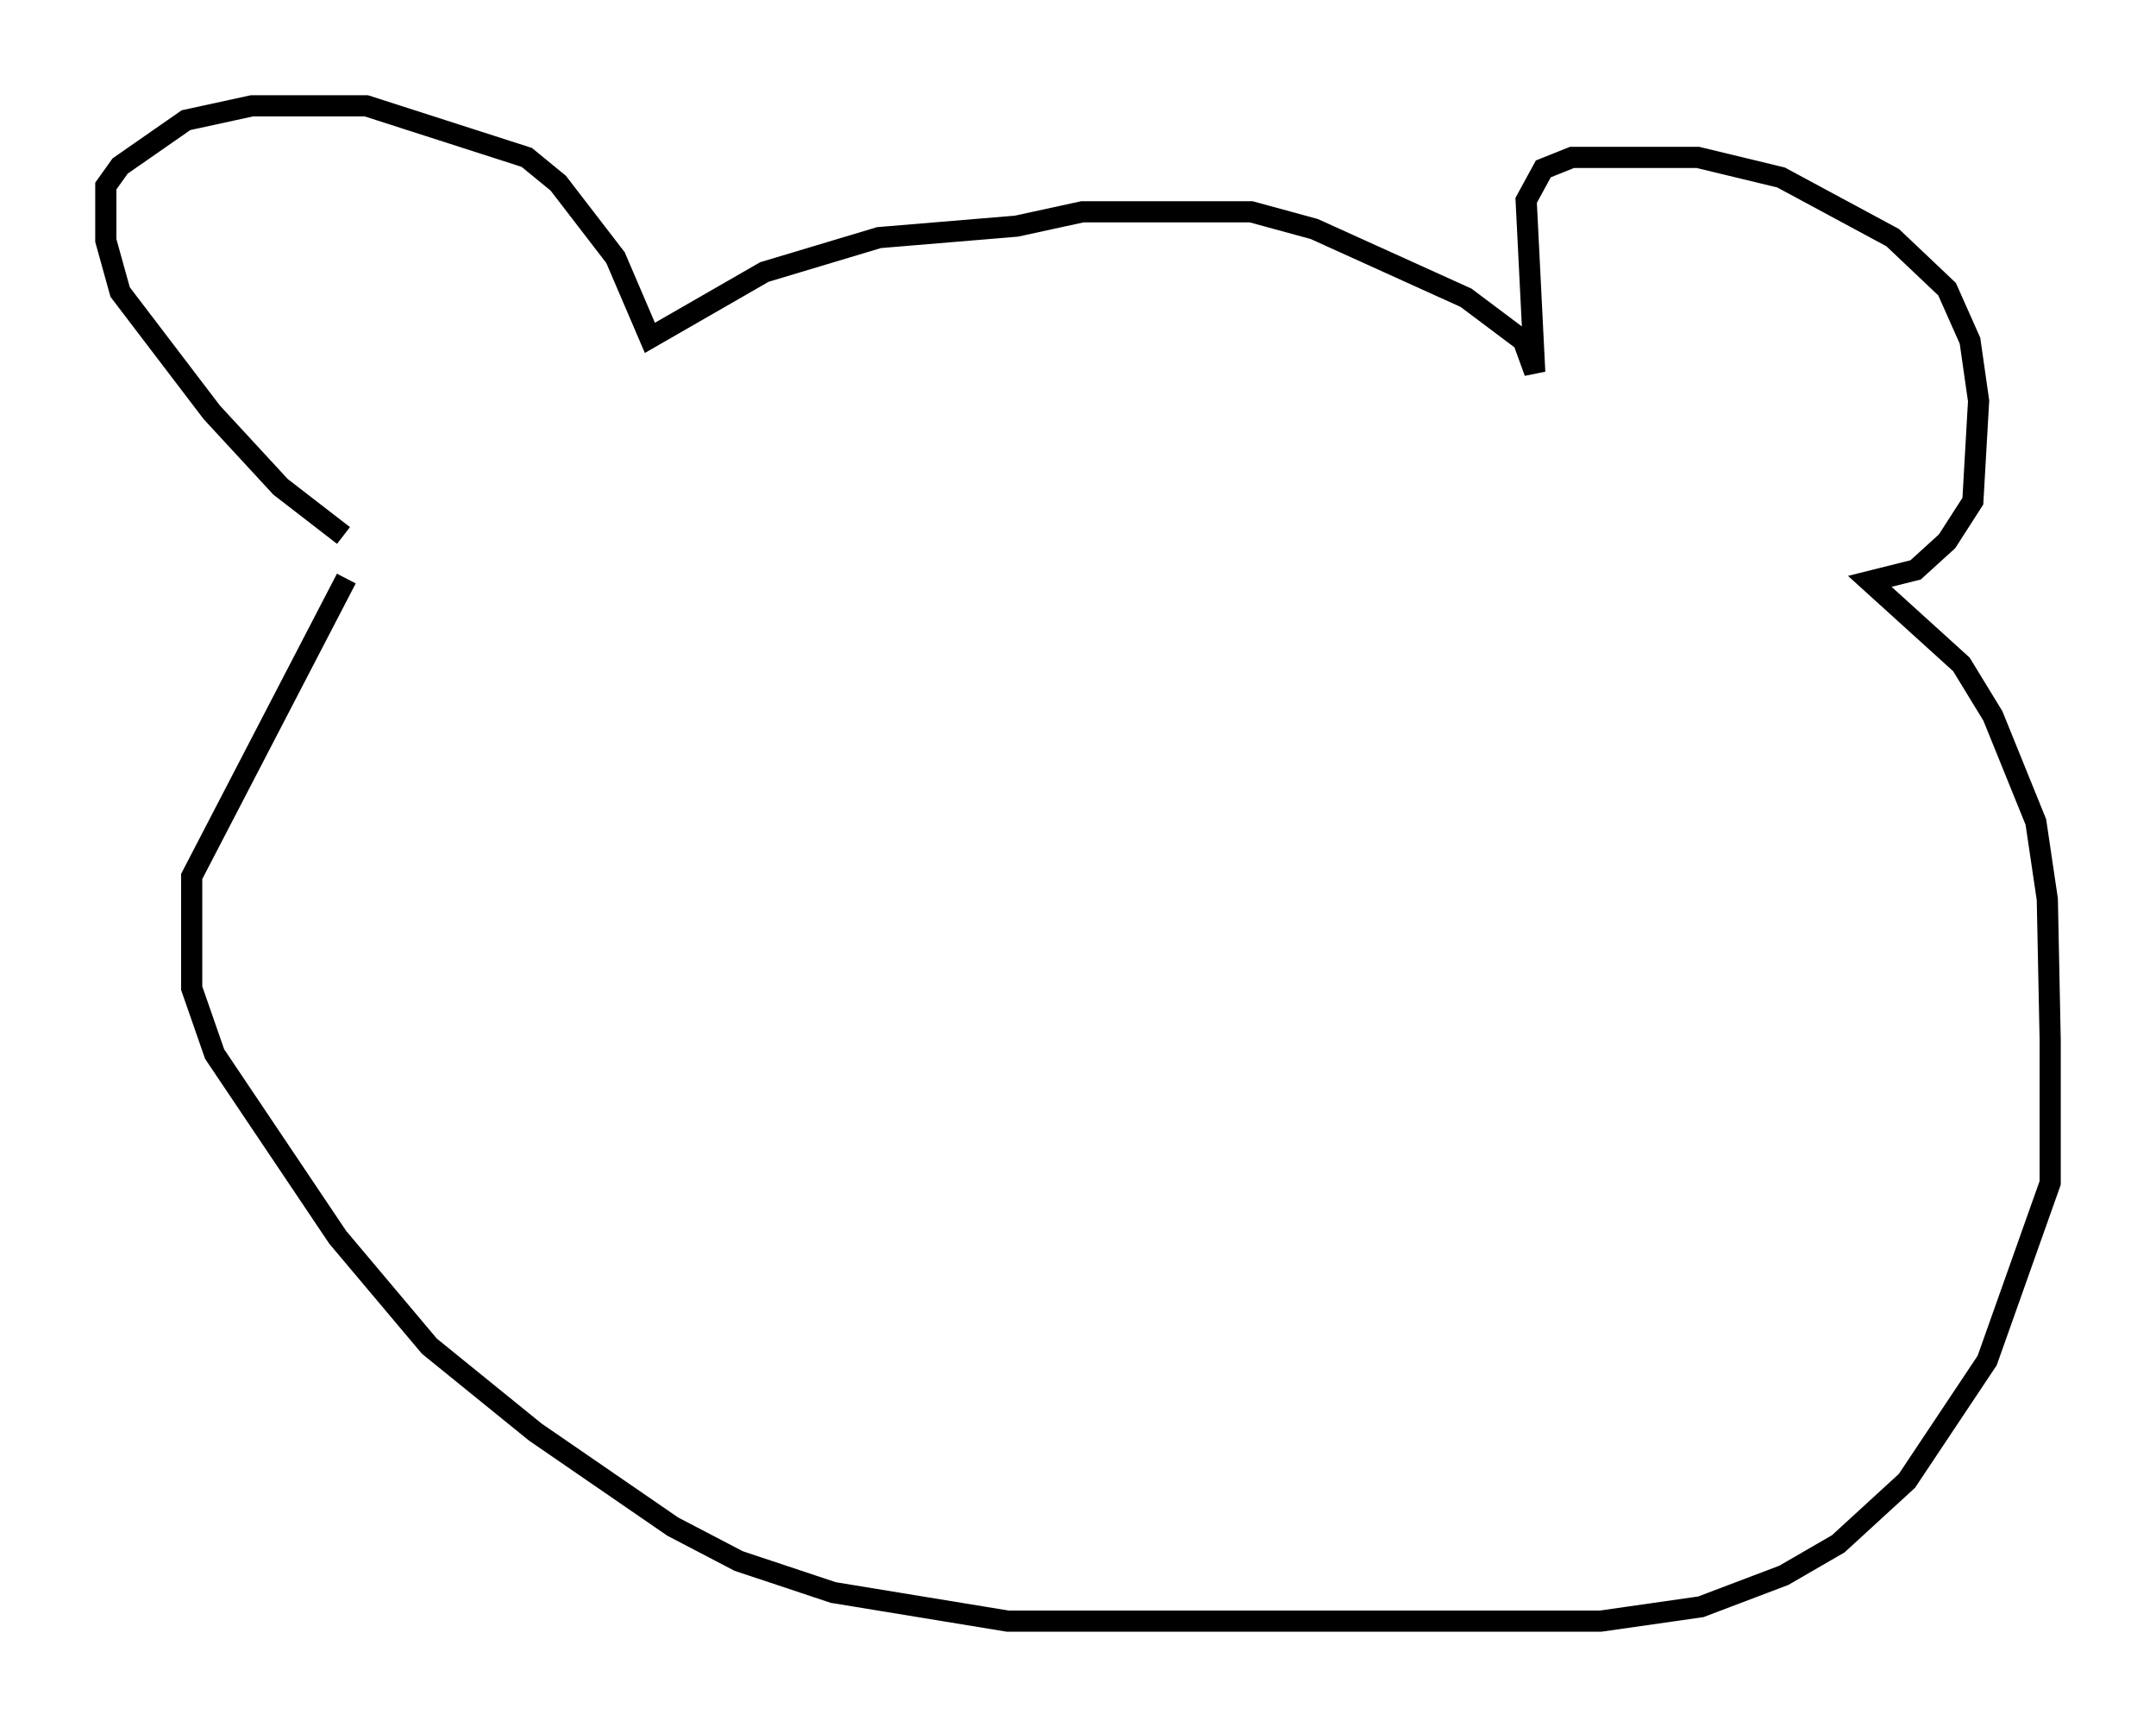 <?xml version="1.0" encoding="utf-8" ?>
<svg baseProfile="full" height="81.582" version="1.1" width="101.88" xmlns="http://www.w3.org/2000/svg" xmlns:ev="http://www.w3.org/2001/xml-events" xmlns:xlink="http://www.w3.org/1999/xlink"><defs /><rect fill="white" height="81.582" width="101.88" x="0" y="0" /><path d="M16.367, 26.109 m-0.135, -0.812 l-2.977, -2.3 -3.248, -3.518 l-4.33, -5.683 -0.677, -2.436 l0.0, -2.571 0.677, -0.947 l3.112, -2.165 3.112, -0.677 l5.413, 0.0 7.578, 2.436 l1.488, 1.218 2.706, 3.518 l1.624, 3.789 5.413, -3.112 l5.413, -1.624 6.495, -0.541 l3.112, -0.677 7.984, 0.0 l2.977, 0.812 7.172, 3.248 l2.706, 2.03 0.541, 1.488 l-0.406, -8.119 0.812, -1.488 l1.353, -0.541 5.954, 0.0 l3.924, 0.947 5.277, 2.842 l2.571, 2.436 1.083, 2.436 l0.406, 2.842 -0.271, 4.736 l-1.218, 1.894 -1.488, 1.353 l-2.165, 0.541 4.33, 3.924 l1.488, 2.436 2.03, 5.007 l0.541, 3.654 0.135, 6.631 l0.0, 6.766 -2.977, 8.39 l-3.789, 5.683 -3.248, 2.977 l-2.571, 1.488 -3.924, 1.488 l-4.736, 0.677 -28.011, 0.0 l-8.254, -1.353 -4.465, -1.488 l-3.112, -1.624 -6.495, -4.465 l-5.007, -4.059 -4.33, -5.142 l-5.819, -8.66 -1.083, -3.112 l0.0, -5.277 7.307, -14.073 " fill="none" stroke="black" stroke-width="1" /></svg>